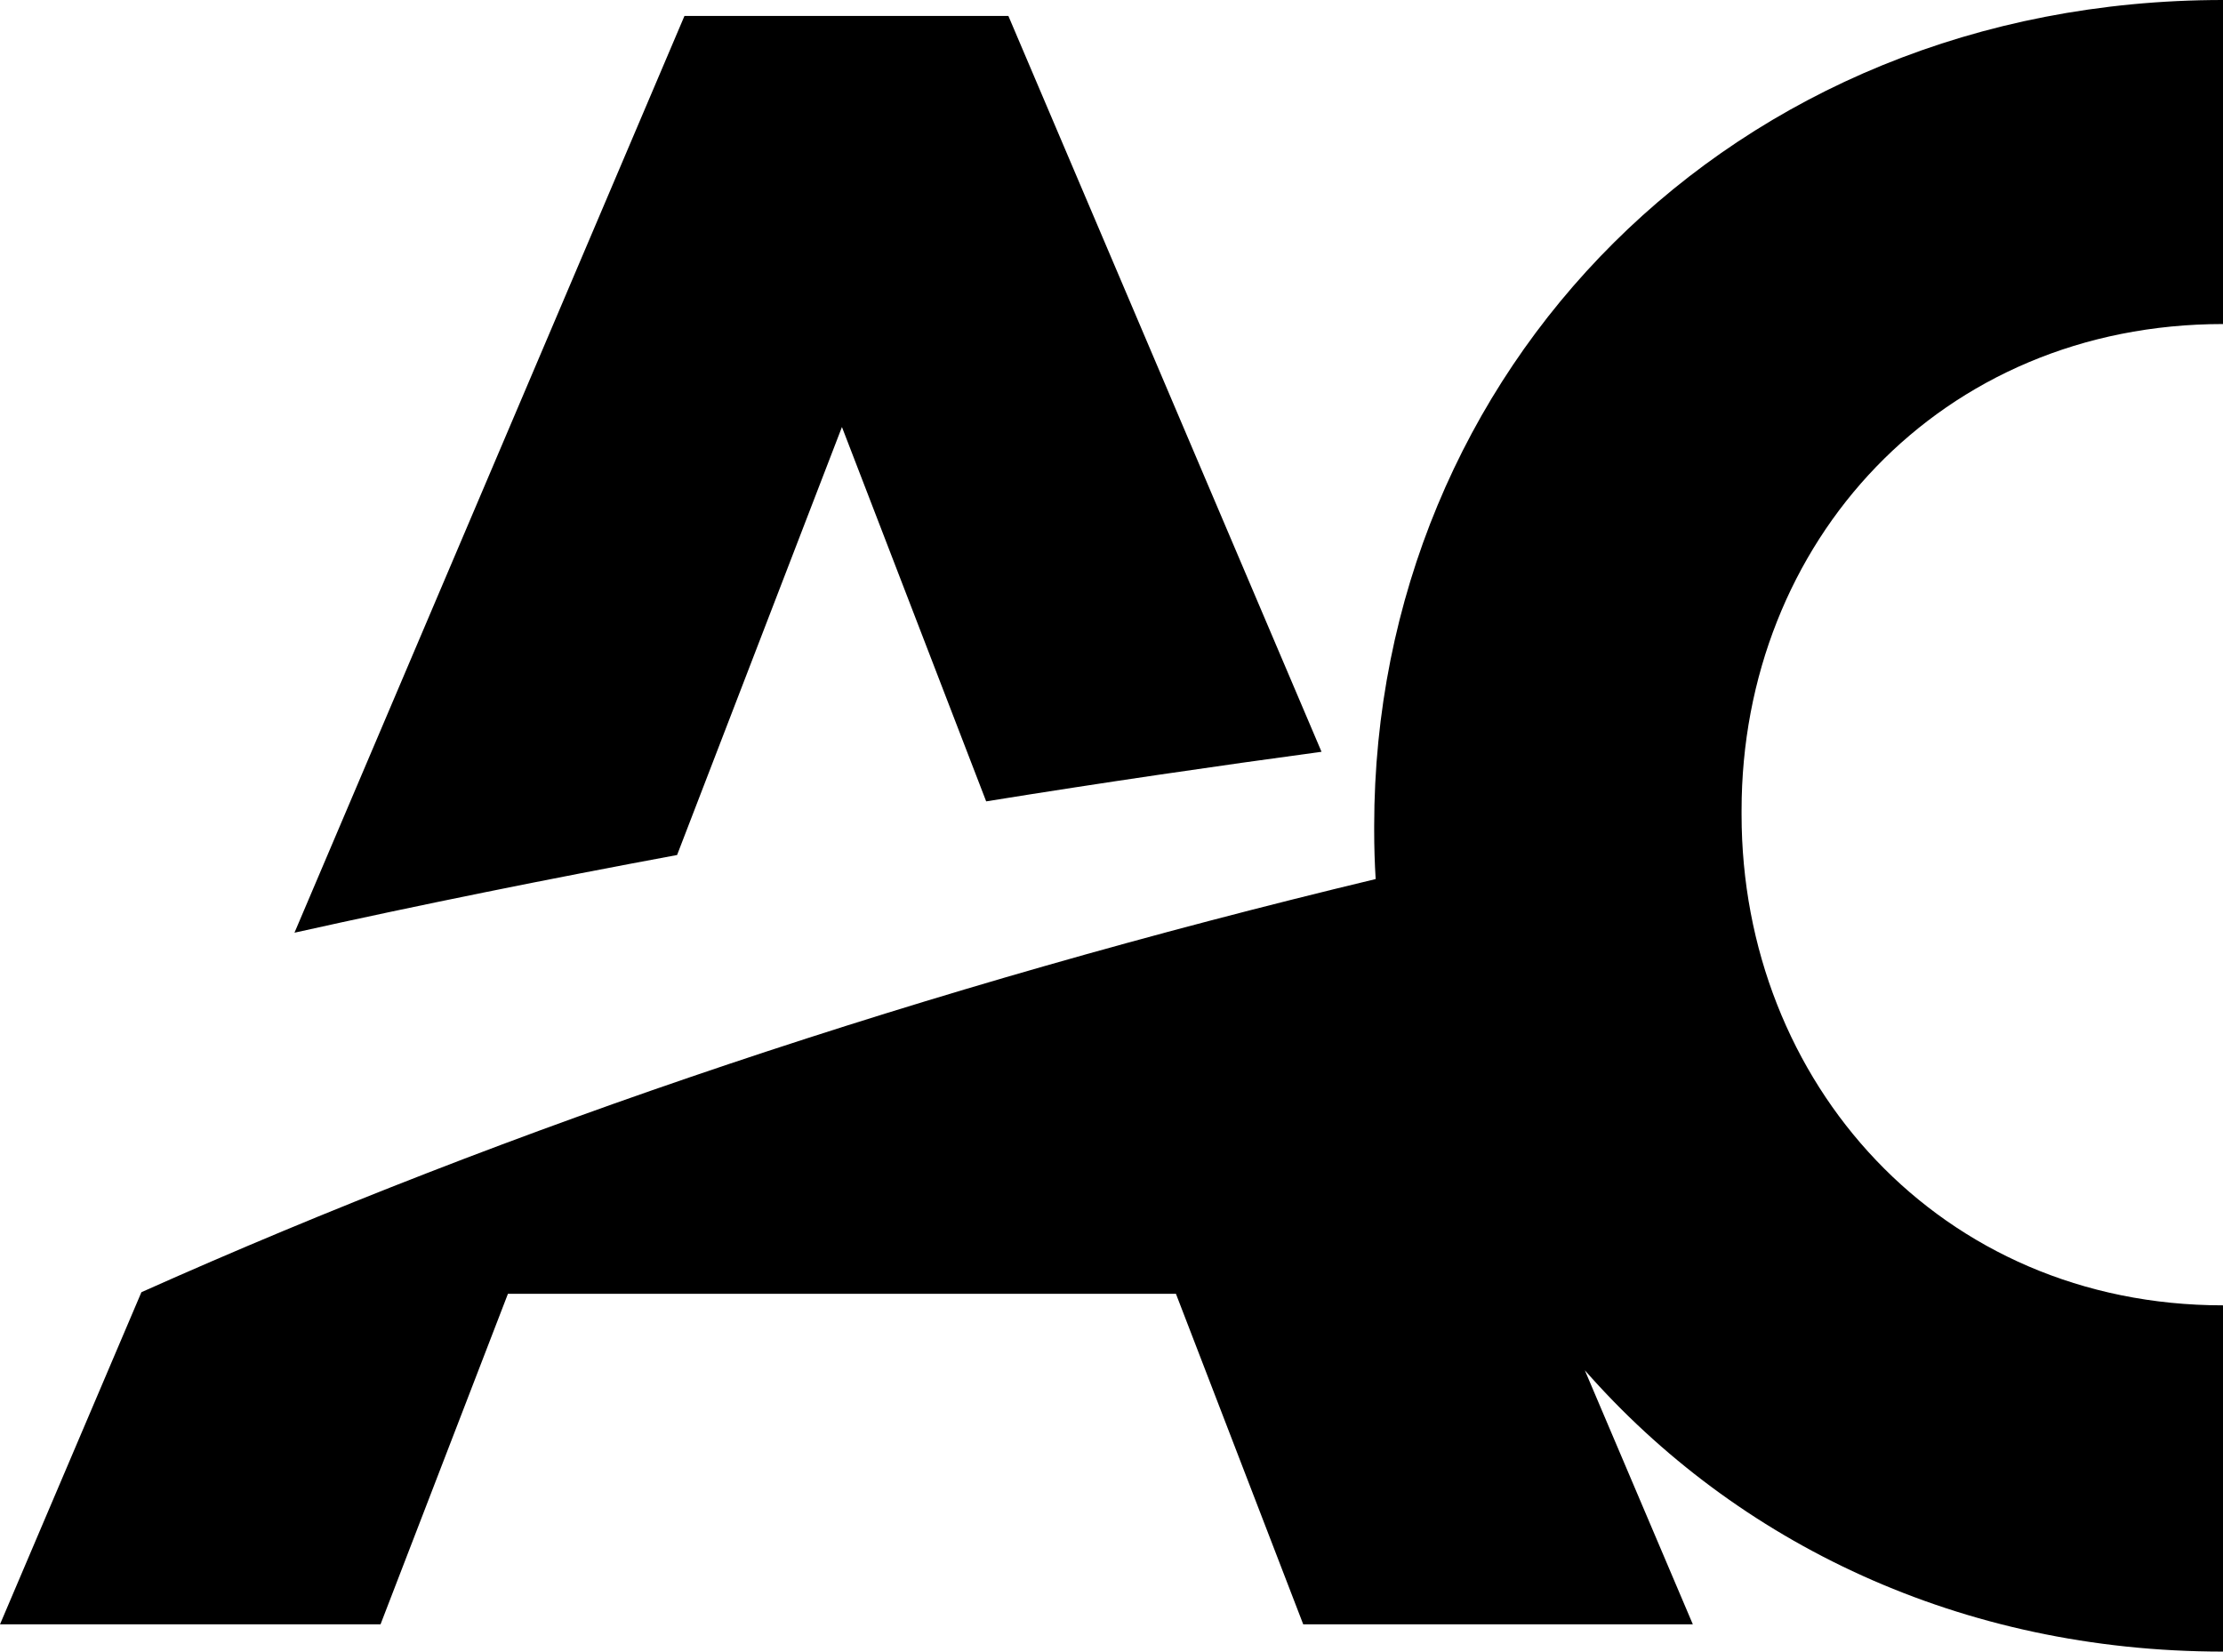 <?xml version="1.0" encoding="UTF-8"?>
<svg id="Layer_1" data-name="Layer 1" xmlns="http://www.w3.org/2000/svg" version="1.1" viewBox="0 0 181.1 134.57">
  <defs>
    <style>
      .cls-1 {
        fill: #000;
      }

      .cls-1, .cls-2 {
        stroke-width: 0px;
      }

      .cls-2 {
        fill: none;
      }
    </style>
  </defs>
  <path class="cls-1" d="M141.88,66.01v.36c0,21.81,16.17,39.98,39.22,39.98v28.21c-21.37,0-39.63-8.84-51.99-22.92l8.8,20.7h-31.74l-10.37-26.93h-54.42l-10.38,26.93H0l11.52-27.06c30.15-13.48,63.98-24.88,100.55-33.66h0c-.08-1.32-.12-2.63-.12-3.96v-.37C111.96,30.29,140.96,0,181.1,0v26.4c-23.04,0-39.22,17.8-39.22,39.62ZM107.66,61.25c-8.57,1.16-17.77,2.5-27.32,4.04l-11.75-30.5-13.43,34.87c-10.39,1.93-20.88,4.04-31.17,6.33L55.76,1.3h26.39l25.51,59.95Z"/>
  <rect class="cls-2" x="-65.05" y="-62.8" width="311.2" height="260.19"/>
</svg>